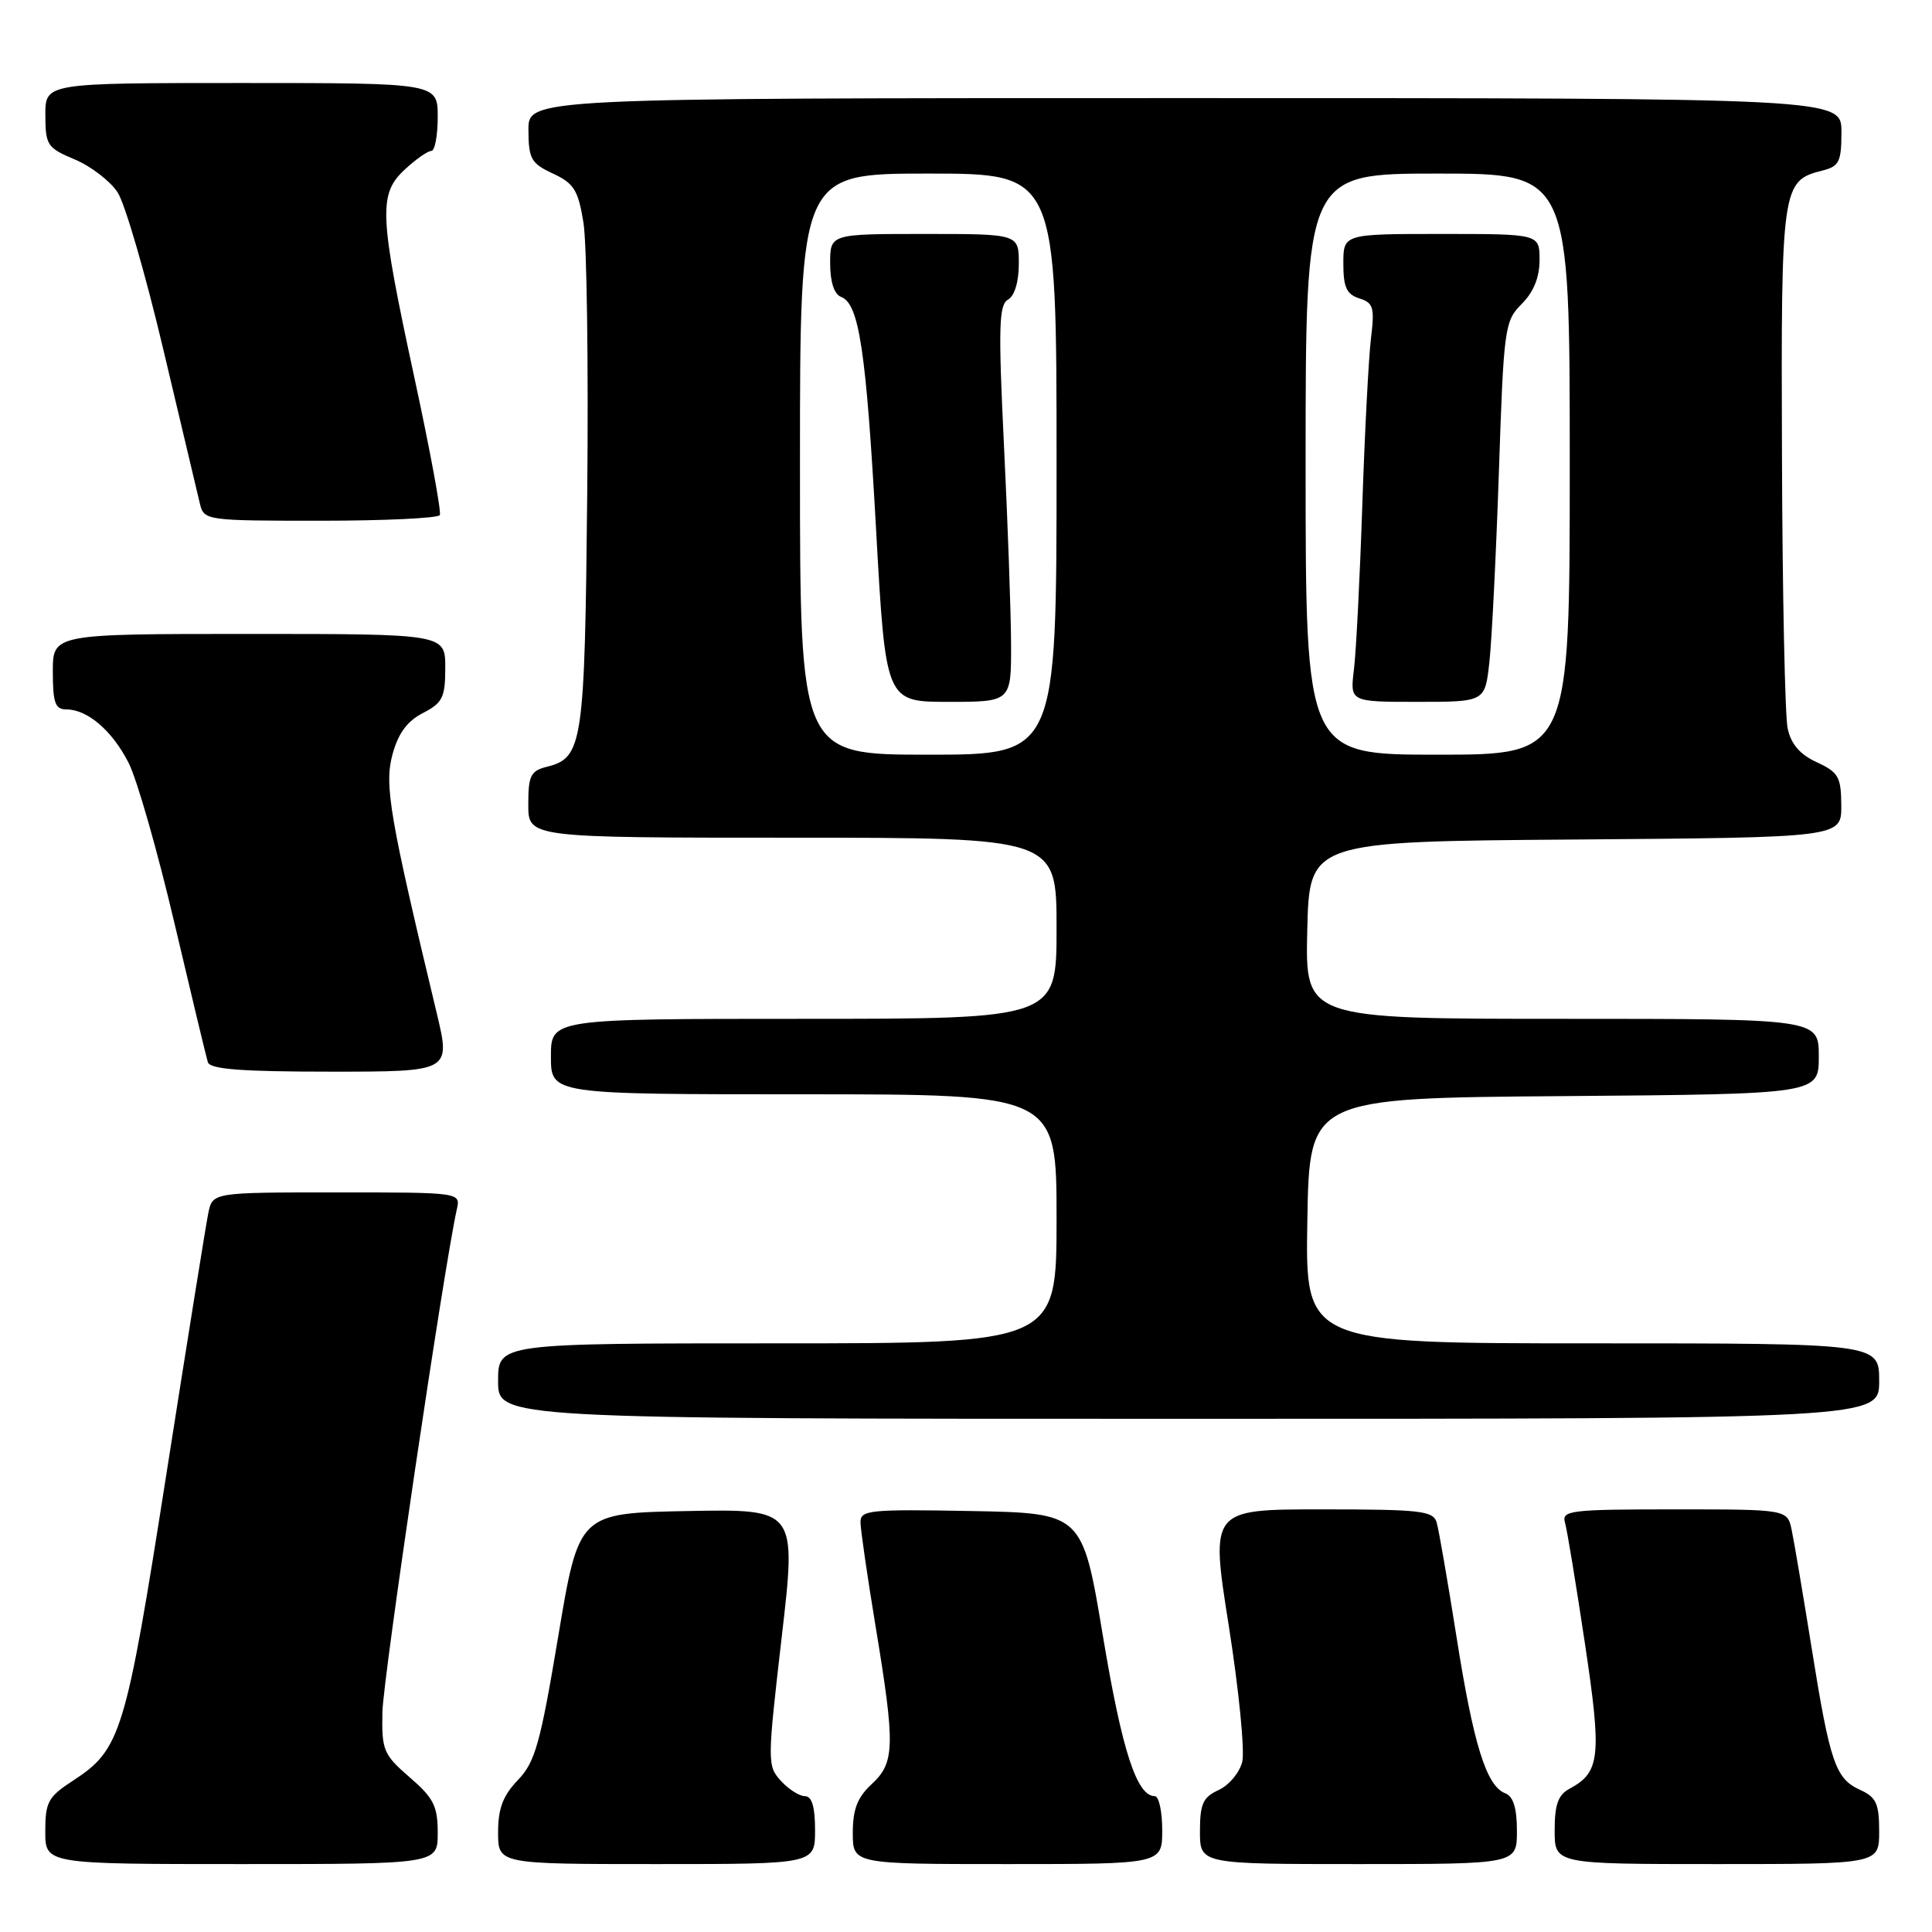 <?xml version="1.0" encoding="UTF-8" standalone="no"?>
<!DOCTYPE svg PUBLIC "-//W3C//DTD SVG 1.1//EN" "http://www.w3.org/Graphics/SVG/1.1/DTD/svg11.dtd" >
<svg xmlns="http://www.w3.org/2000/svg" xmlns:xlink="http://www.w3.org/1999/xlink" version="1.1" viewBox="0 0 256 256">
 <g >
 <path fill="currentColor"
d=" M 58.00 242.86 C 58.00 239.32 57.46 238.24 54.28 235.50 C 50.81 232.49 50.57 231.92 50.67 226.89 C 50.75 222.42 58.86 167.67 60.53 160.25 C 61.04 158.00 61.04 158.00 44.60 158.00 C 28.16 158.00 28.16 158.00 27.60 160.75 C 27.29 162.26 24.79 177.84 22.04 195.37 C 16.65 229.73 16.02 231.80 9.71 235.92 C 6.37 238.09 6.00 238.77 6.00 242.67 C 6.00 247.00 6.00 247.00 32.00 247.00 C 58.00 247.00 58.00 247.00 58.00 242.86 Z  M 108.00 242.50 C 108.00 239.40 107.58 238.00 106.65 238.00 C 105.92 238.00 104.48 237.08 103.46 235.96 C 101.66 233.97 101.67 233.46 103.58 216.93 C 105.55 199.95 105.55 199.95 91.12 200.22 C 76.70 200.50 76.70 200.50 73.97 216.82 C 71.59 231.06 70.91 233.49 68.62 235.87 C 66.64 237.94 66.00 239.64 66.00 242.80 C 66.00 247.00 66.00 247.00 87.00 247.00 C 108.00 247.00 108.00 247.00 108.00 242.50 Z  M 154.00 242.50 C 154.00 240.03 153.56 238.00 153.02 238.00 C 150.63 238.00 148.68 232.01 146.15 216.83 C 143.43 200.50 143.43 200.50 128.72 200.22 C 115.17 199.97 114.00 200.09 114.02 201.72 C 114.03 202.70 114.93 208.90 116.02 215.50 C 118.64 231.36 118.58 233.56 115.50 236.41 C 113.61 238.16 113.00 239.74 113.00 242.86 C 113.00 247.00 113.00 247.00 133.50 247.00 C 154.00 247.00 154.00 247.00 154.00 242.50 Z  M 201.00 242.61 C 201.00 239.57 200.52 238.03 199.45 237.62 C 196.96 236.66 195.25 231.20 193.00 216.92 C 191.83 209.54 190.65 202.71 190.37 201.75 C 189.92 200.19 188.30 200.00 175.12 200.00 C 160.38 200.00 160.38 200.00 162.82 215.43 C 164.16 223.91 164.96 232.03 164.60 233.46 C 164.24 234.90 162.83 236.57 161.47 237.19 C 159.40 238.14 159.00 239.02 159.00 242.66 C 159.00 247.00 159.00 247.00 180.00 247.00 C 201.00 247.00 201.00 247.00 201.00 242.61 Z  M 249.00 242.66 C 249.00 238.99 248.61 238.14 246.48 237.17 C 243.20 235.68 242.49 233.60 240.04 218.30 C 238.91 211.26 237.73 204.26 237.41 202.75 C 236.84 200.00 236.84 200.00 221.85 200.00 C 208.05 200.00 206.91 200.14 207.37 201.75 C 207.65 202.71 208.83 209.89 210.00 217.70 C 212.26 232.74 212.04 234.84 207.98 237.01 C 206.46 237.82 206.00 239.11 206.00 242.54 C 206.00 247.00 206.00 247.00 227.50 247.00 C 249.00 247.00 249.00 247.00 249.00 242.66 Z  M 249.00 183.00 C 249.00 178.00 249.00 178.00 210.98 178.00 C 172.95 178.00 172.95 178.00 173.23 161.75 C 173.50 145.50 173.50 145.50 207.25 145.24 C 241.00 144.97 241.00 144.97 241.00 139.99 C 241.00 135.00 241.00 135.00 206.97 135.00 C 172.94 135.00 172.94 135.00 173.22 123.25 C 173.50 111.50 173.50 111.50 208.75 111.24 C 244.00 110.97 244.00 110.97 243.98 106.74 C 243.96 102.95 243.62 102.34 240.73 101.00 C 238.48 99.96 237.31 98.59 236.87 96.50 C 236.52 94.85 236.18 78.64 236.12 60.47 C 235.99 24.64 236.09 23.95 241.48 22.60 C 243.70 22.04 244.00 21.44 244.00 17.48 C 244.00 13.00 244.00 13.00 157.00 13.00 C 70.00 13.00 70.00 13.00 70.02 17.25 C 70.04 21.05 70.38 21.66 73.27 23.00 C 76.05 24.29 76.61 25.19 77.31 29.49 C 77.76 32.23 77.98 48.43 77.81 65.49 C 77.48 98.65 77.22 100.41 72.47 101.60 C 70.31 102.14 70.00 102.77 70.00 106.61 C 70.00 111.00 70.00 111.00 105.00 111.00 C 140.00 111.00 140.00 111.00 140.00 123.00 C 140.00 135.00 140.00 135.00 106.50 135.00 C 73.00 135.00 73.00 135.00 73.00 140.00 C 73.00 145.00 73.00 145.00 106.50 145.00 C 140.00 145.00 140.00 145.00 140.00 161.50 C 140.00 178.00 140.00 178.00 103.00 178.00 C 66.00 178.00 66.00 178.00 66.00 183.00 C 66.00 188.00 66.00 188.00 157.50 188.00 C 249.00 188.00 249.00 188.00 249.00 183.00 Z  M 57.87 134.25 C 51.62 108.19 50.91 104.04 52.00 99.99 C 52.76 97.18 53.94 95.56 56.04 94.48 C 58.65 93.13 59.00 92.42 59.00 88.47 C 59.00 84.00 59.00 84.00 33.00 84.00 C 7.00 84.00 7.00 84.00 7.00 89.00 C 7.00 93.12 7.31 94.00 8.78 94.00 C 11.59 94.00 14.86 96.80 17.04 101.08 C 18.15 103.25 20.87 112.78 23.10 122.26 C 25.33 131.74 27.33 140.06 27.54 140.75 C 27.84 141.68 31.99 142.00 43.83 142.00 C 59.72 142.00 59.72 142.00 57.87 134.25 Z  M 58.28 68.25 C 58.50 67.84 56.98 59.62 54.90 50.00 C 50.24 28.41 50.12 25.72 53.65 22.45 C 55.10 21.10 56.68 20.00 57.15 20.00 C 57.62 20.00 58.00 17.98 58.00 15.50 C 58.00 11.00 58.00 11.00 32.00 11.00 C 6.00 11.00 6.00 11.00 6.01 15.25 C 6.02 19.24 6.26 19.60 9.91 21.13 C 12.05 22.03 14.60 23.99 15.58 25.48 C 16.56 26.97 19.29 36.36 21.65 46.35 C 24.01 56.33 26.19 65.51 26.49 66.75 C 27.03 68.96 27.30 69.00 42.46 69.00 C 50.94 69.00 58.06 68.66 58.28 68.25 Z  M 106.00 61.50 C 106.00 23.00 106.00 23.00 123.00 23.00 C 140.00 23.00 140.00 23.00 140.00 61.50 C 140.00 100.00 140.00 100.00 123.00 100.00 C 106.00 100.00 106.00 100.00 106.00 61.50 Z  M 133.97 85.25 C 133.95 80.99 133.53 69.18 133.03 59.00 C 132.27 43.33 132.36 40.38 133.57 39.70 C 134.43 39.22 135.00 37.34 135.00 34.95 C 135.00 31.00 135.00 31.00 122.50 31.00 C 110.00 31.00 110.00 31.00 110.00 34.89 C 110.00 37.37 110.53 38.99 111.45 39.34 C 113.84 40.26 114.76 46.38 116.09 70.25 C 117.36 93.00 117.36 93.00 125.68 93.00 C 134.00 93.00 134.00 93.00 133.97 85.25 Z  M 173.00 61.50 C 173.00 23.00 173.00 23.00 190.50 23.00 C 208.00 23.00 208.00 23.00 208.00 61.50 C 208.00 100.00 208.00 100.00 190.50 100.00 C 173.00 100.00 173.00 100.00 173.00 61.50 Z  M 197.35 87.75 C 197.67 84.86 198.24 73.53 198.61 62.56 C 199.25 43.39 199.37 42.54 201.64 40.27 C 203.21 38.70 204.00 36.75 204.00 34.45 C 204.00 31.00 204.00 31.00 191.00 31.00 C 178.00 31.00 178.00 31.00 178.00 34.93 C 178.00 38.06 178.43 39.00 180.12 39.54 C 181.99 40.13 182.16 40.74 181.66 44.85 C 181.35 47.41 180.83 57.38 180.51 67.00 C 180.19 76.62 179.69 86.41 179.40 88.75 C 178.88 93.00 178.88 93.00 187.82 93.00 C 196.77 93.00 196.77 93.00 197.35 87.75 Z "/>
</g>
</svg>